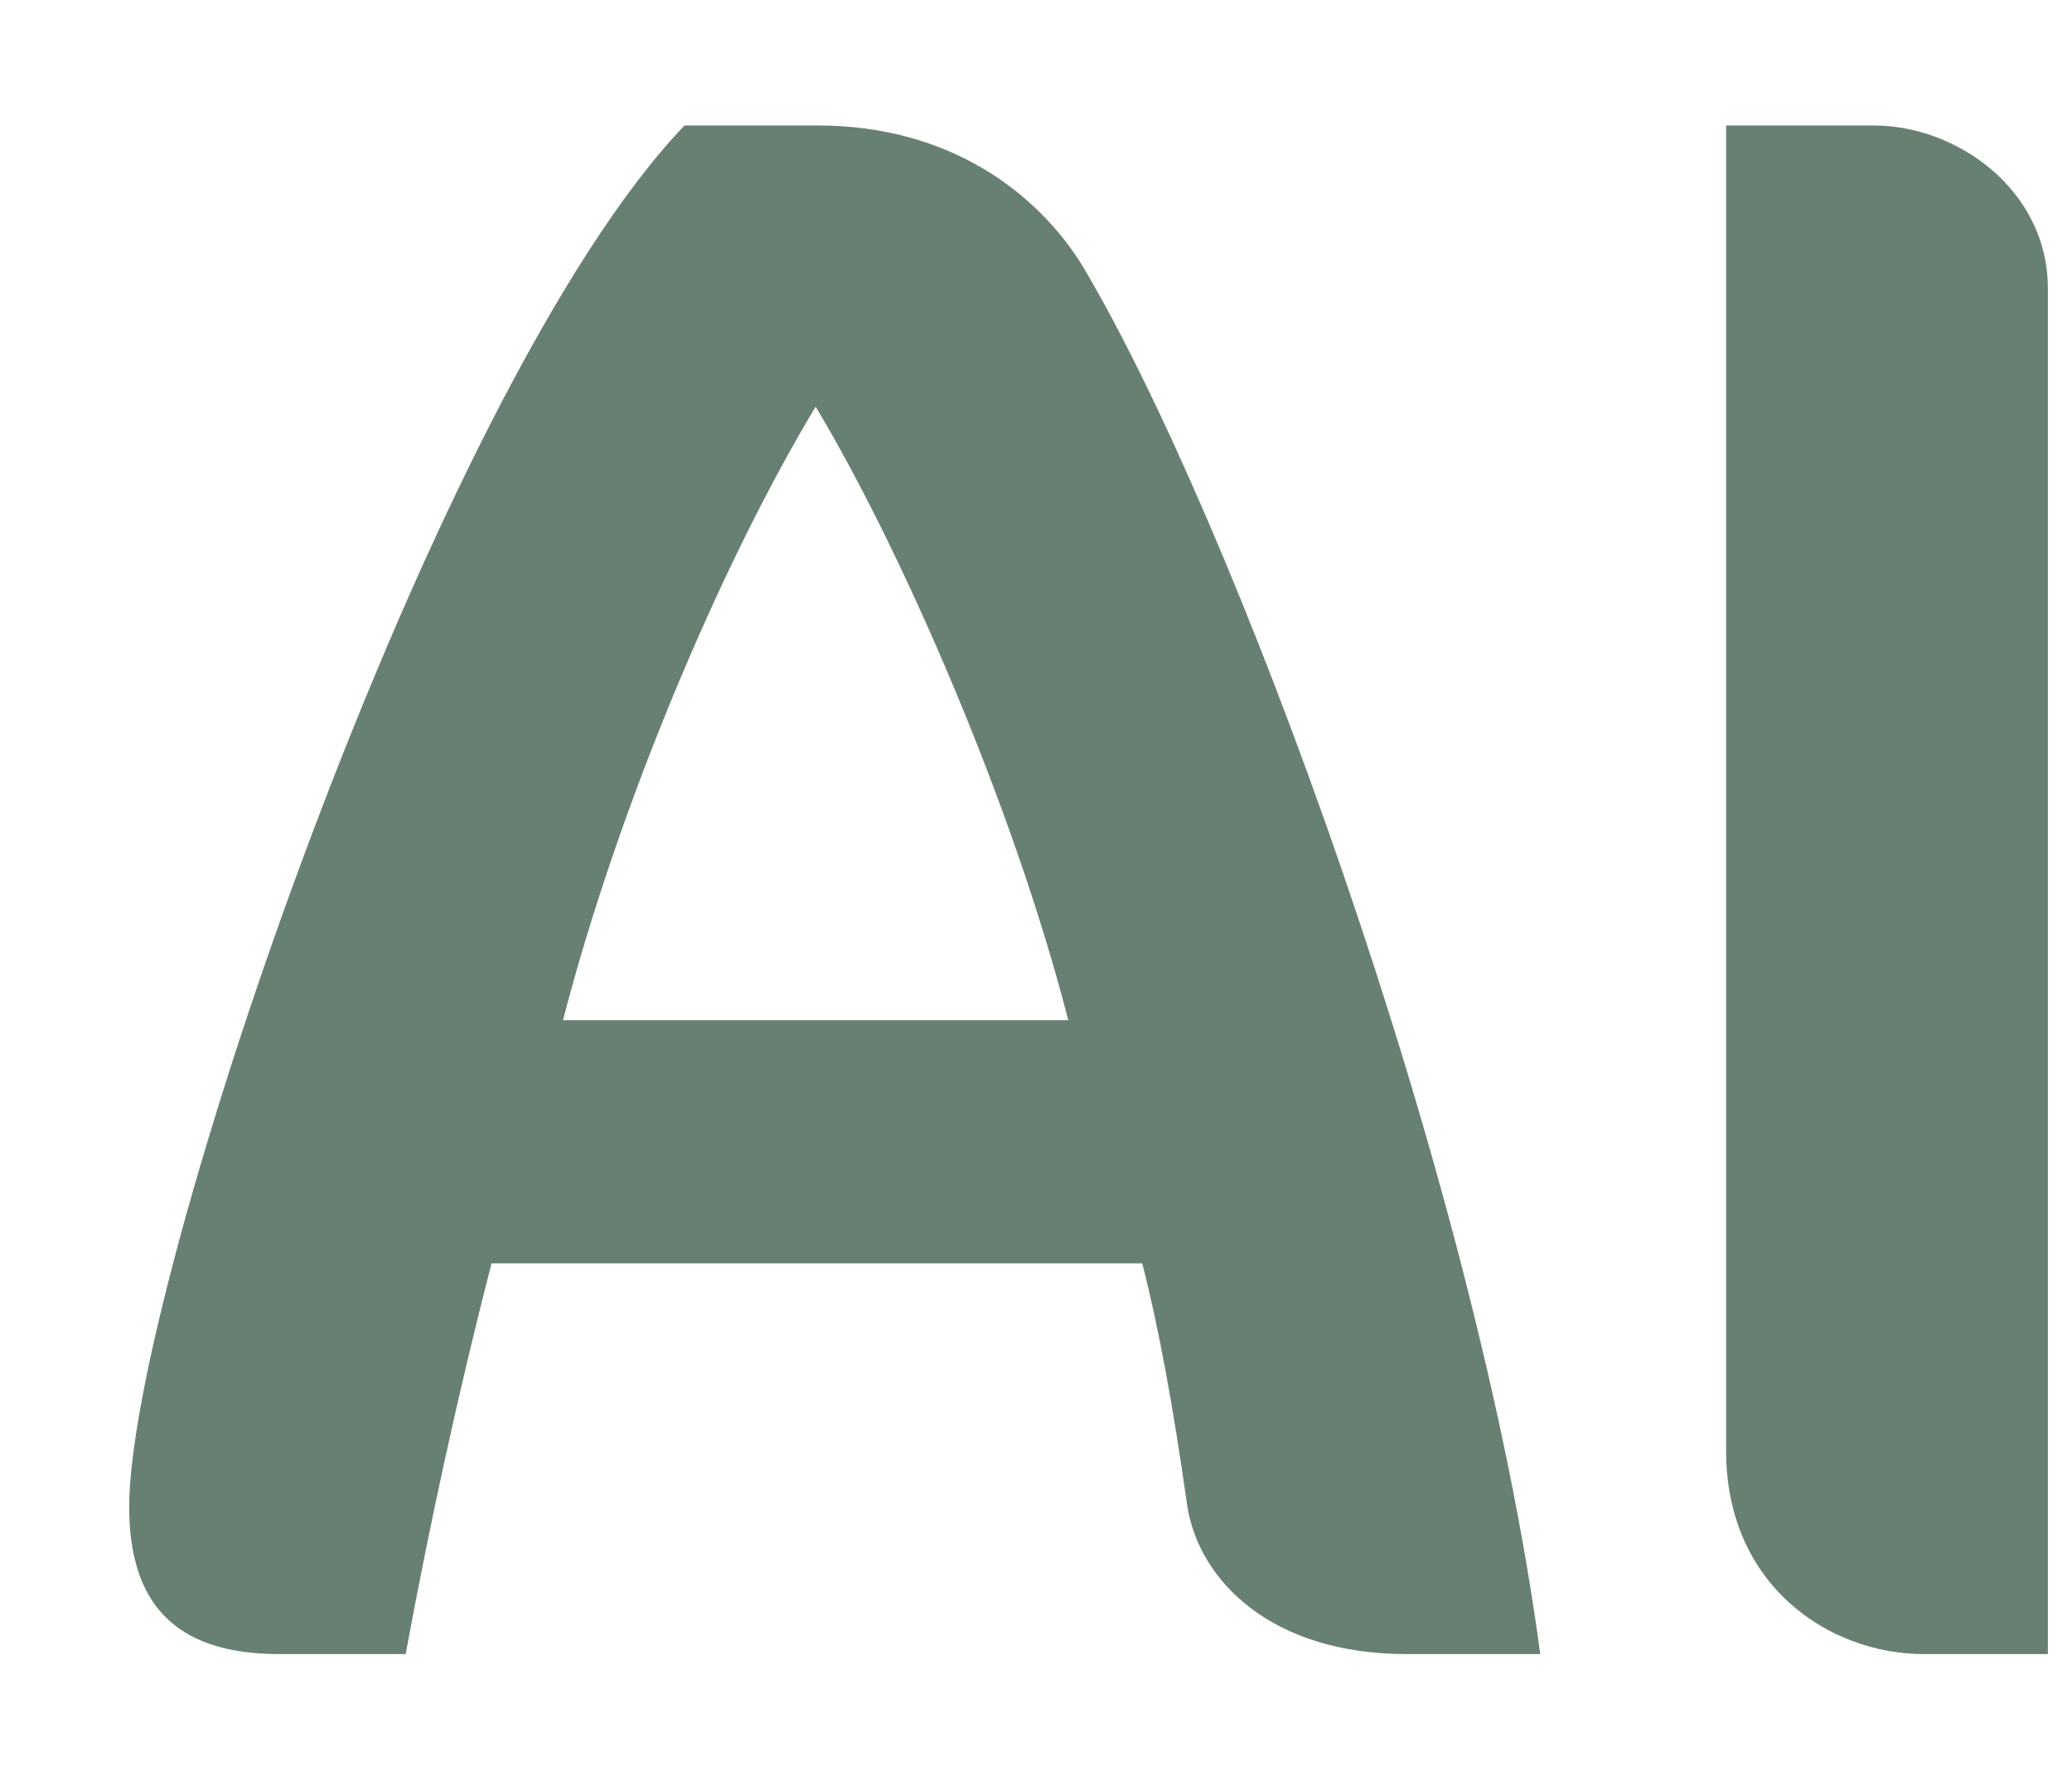 <svg width="14" height="12" viewBox="0 0 14 12" fill="none" xmlns="http://www.w3.org/2000/svg">
<path d="M10.407 11.177C9.972 7.92 8.313 3.472 7.315 1.798C7.009 1.301 6.413 0.848 5.527 0.848H4.625C2.934 2.613 0.873 8.689 0.873 10.182C0.873 10.815 1.163 11.177 1.887 11.177H2.741C2.902 10.302 3.096 9.413 3.321 8.537H7.718C7.83 8.975 7.927 9.503 8.023 10.182C8.104 10.679 8.587 11.177 9.505 11.177H10.407ZM7.218 6.894H3.804C4.174 5.462 4.867 3.819 5.511 2.748C6.091 3.713 6.848 5.447 7.218 6.894H7.218ZM13.837 11.177V1.949C13.837 1.286 13.225 0.848 12.662 0.848H11.663V9.805C11.663 10.709 12.356 11.177 12.999 11.177H13.837Z" fill="#688071"/>
</svg>
